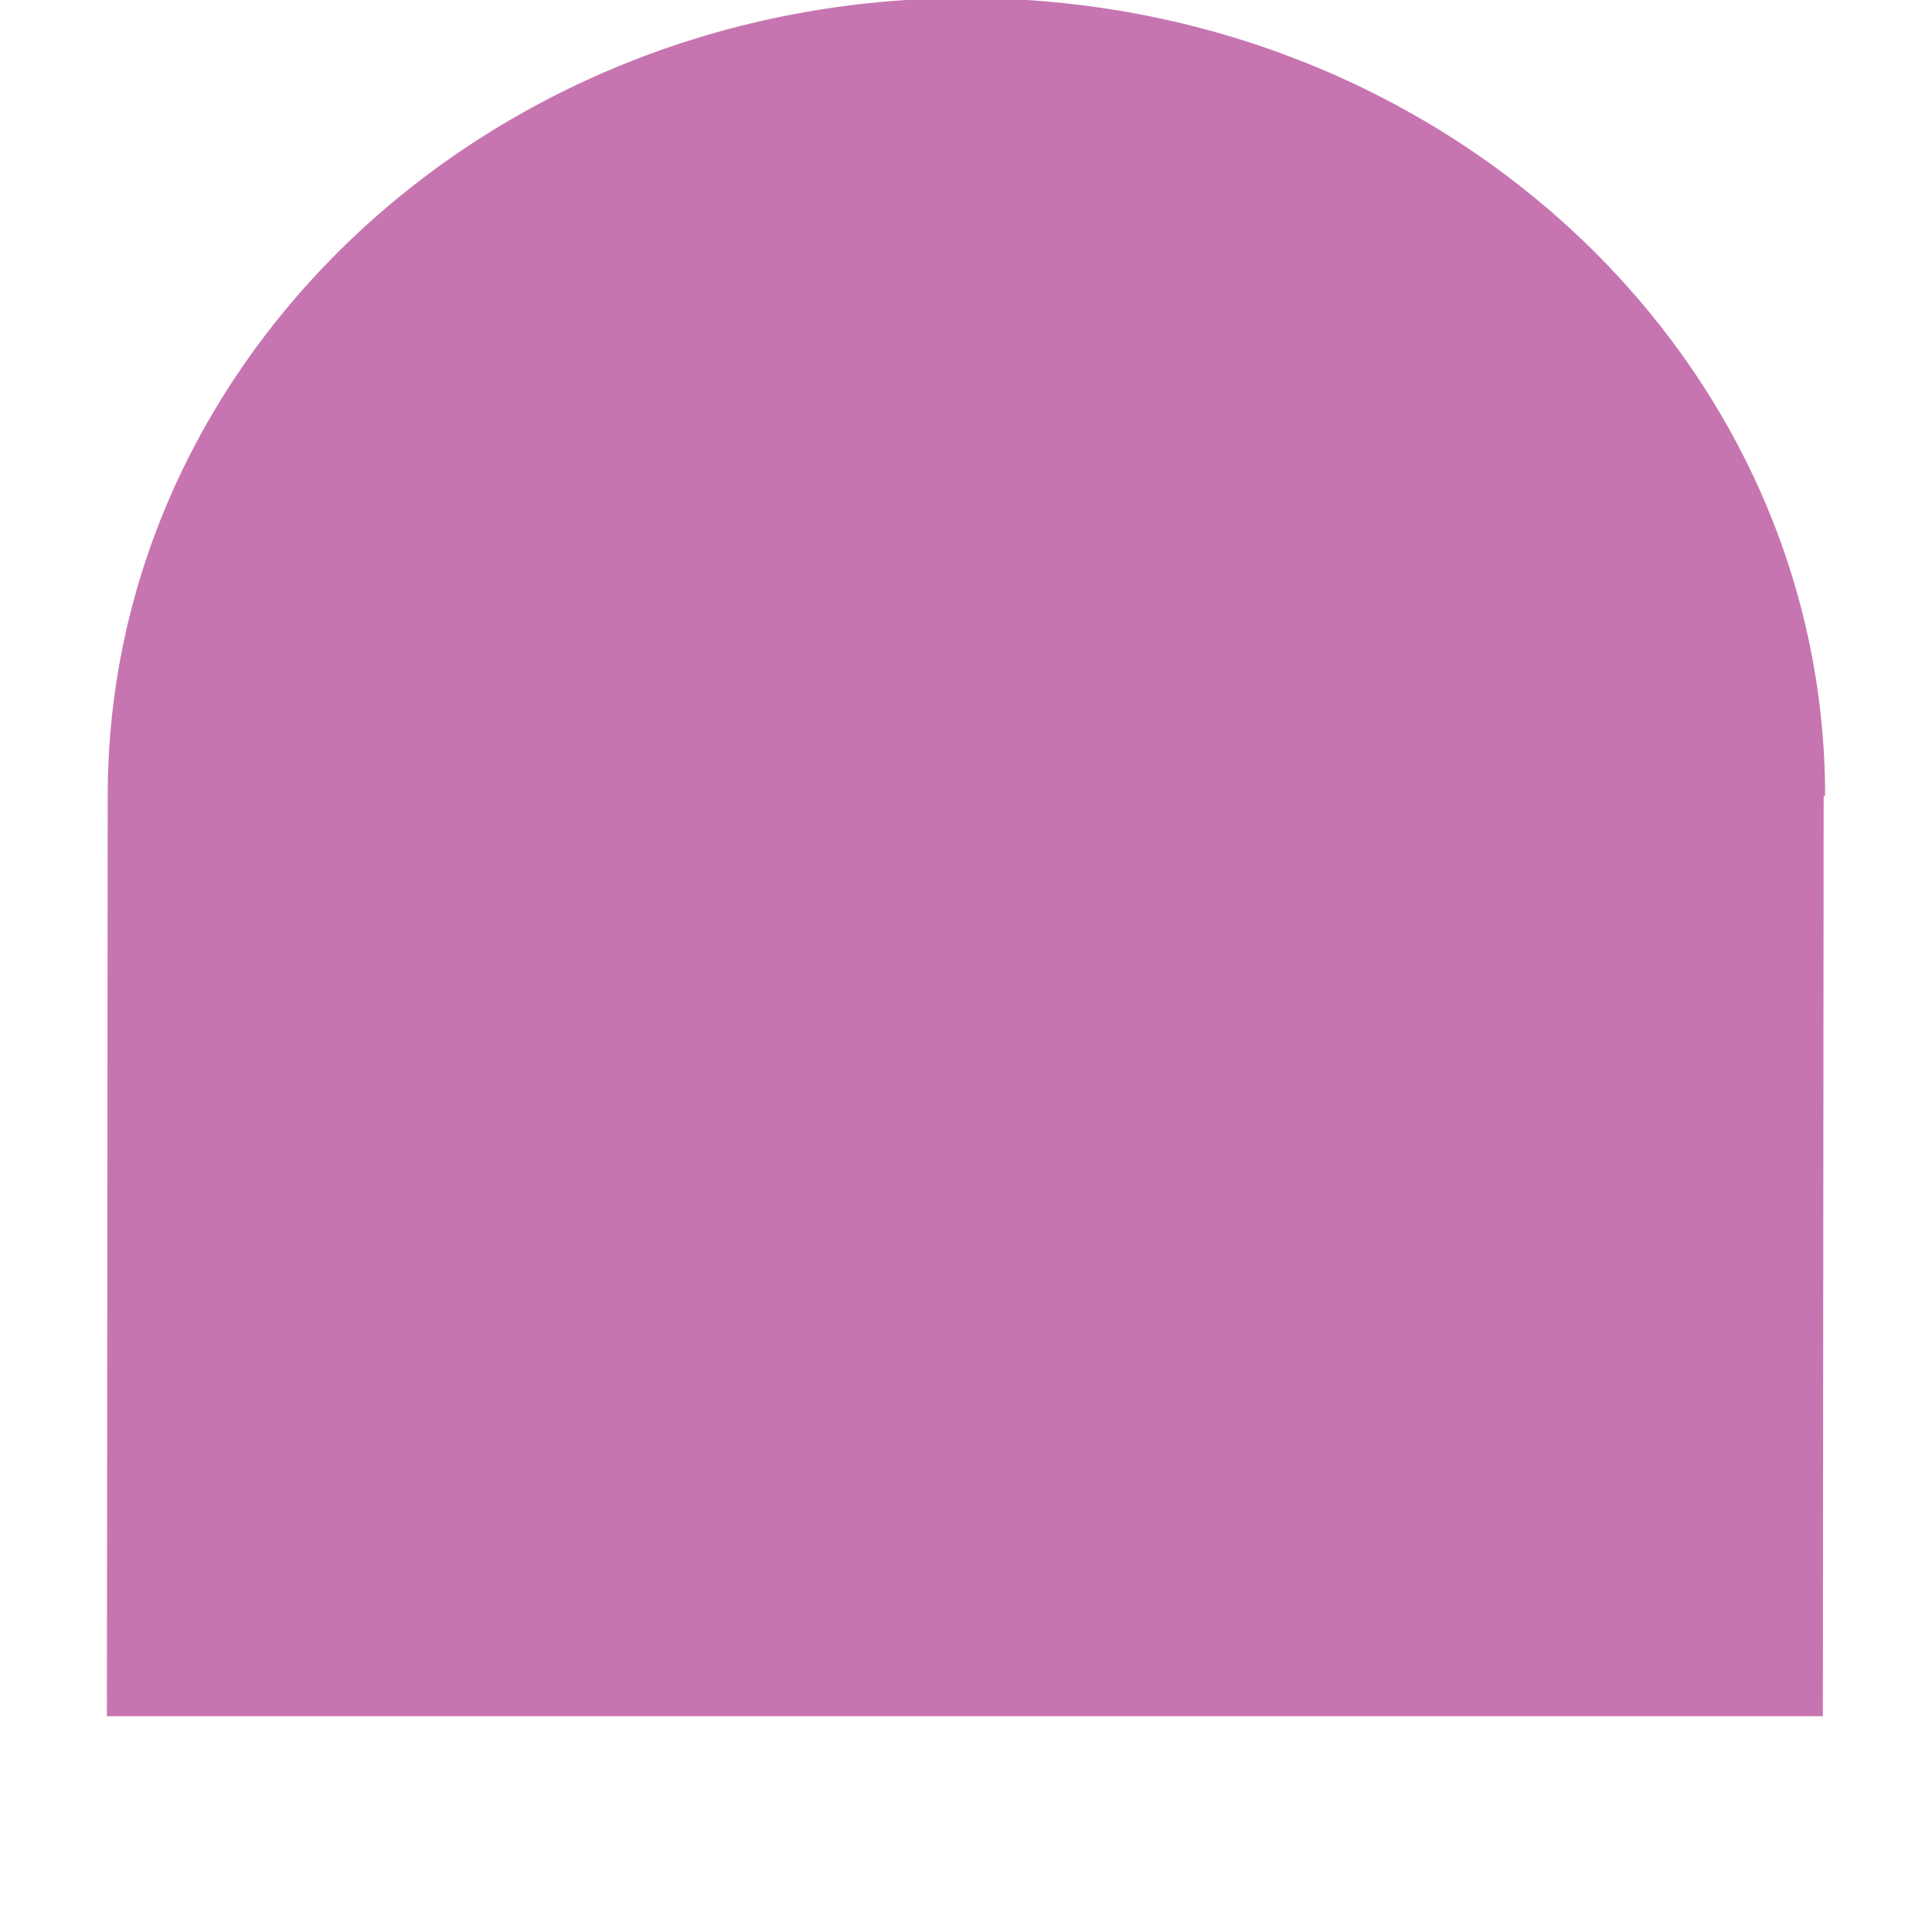 <?xml version="1.0" encoding="UTF-8"?>
<svg width="497px" height="497px" viewBox="0 0 497 497" version="1.1" xmlns="http://www.w3.org/2000/svg" xmlns:xlink="http://www.w3.org/1999/xlink">
    <title>Artboard Copy 4</title>
    <g id="Artboard-Copy-4" stroke="none" stroke-width="1" fill="none" fill-rule="evenodd">
        <path d="M469.5,204.752 C469.5,91.394 370.602,-0.5 248.603,-0.5 C126.605,-0.5 27.707,91.394 27.707,204.752 L27.5,441.5 L468.923,441.5 L469.13,204.752 L469.5,204.752 Z" id="Fill-1-Copy" fill="#C775B0"></path>
    </g>
</svg>
